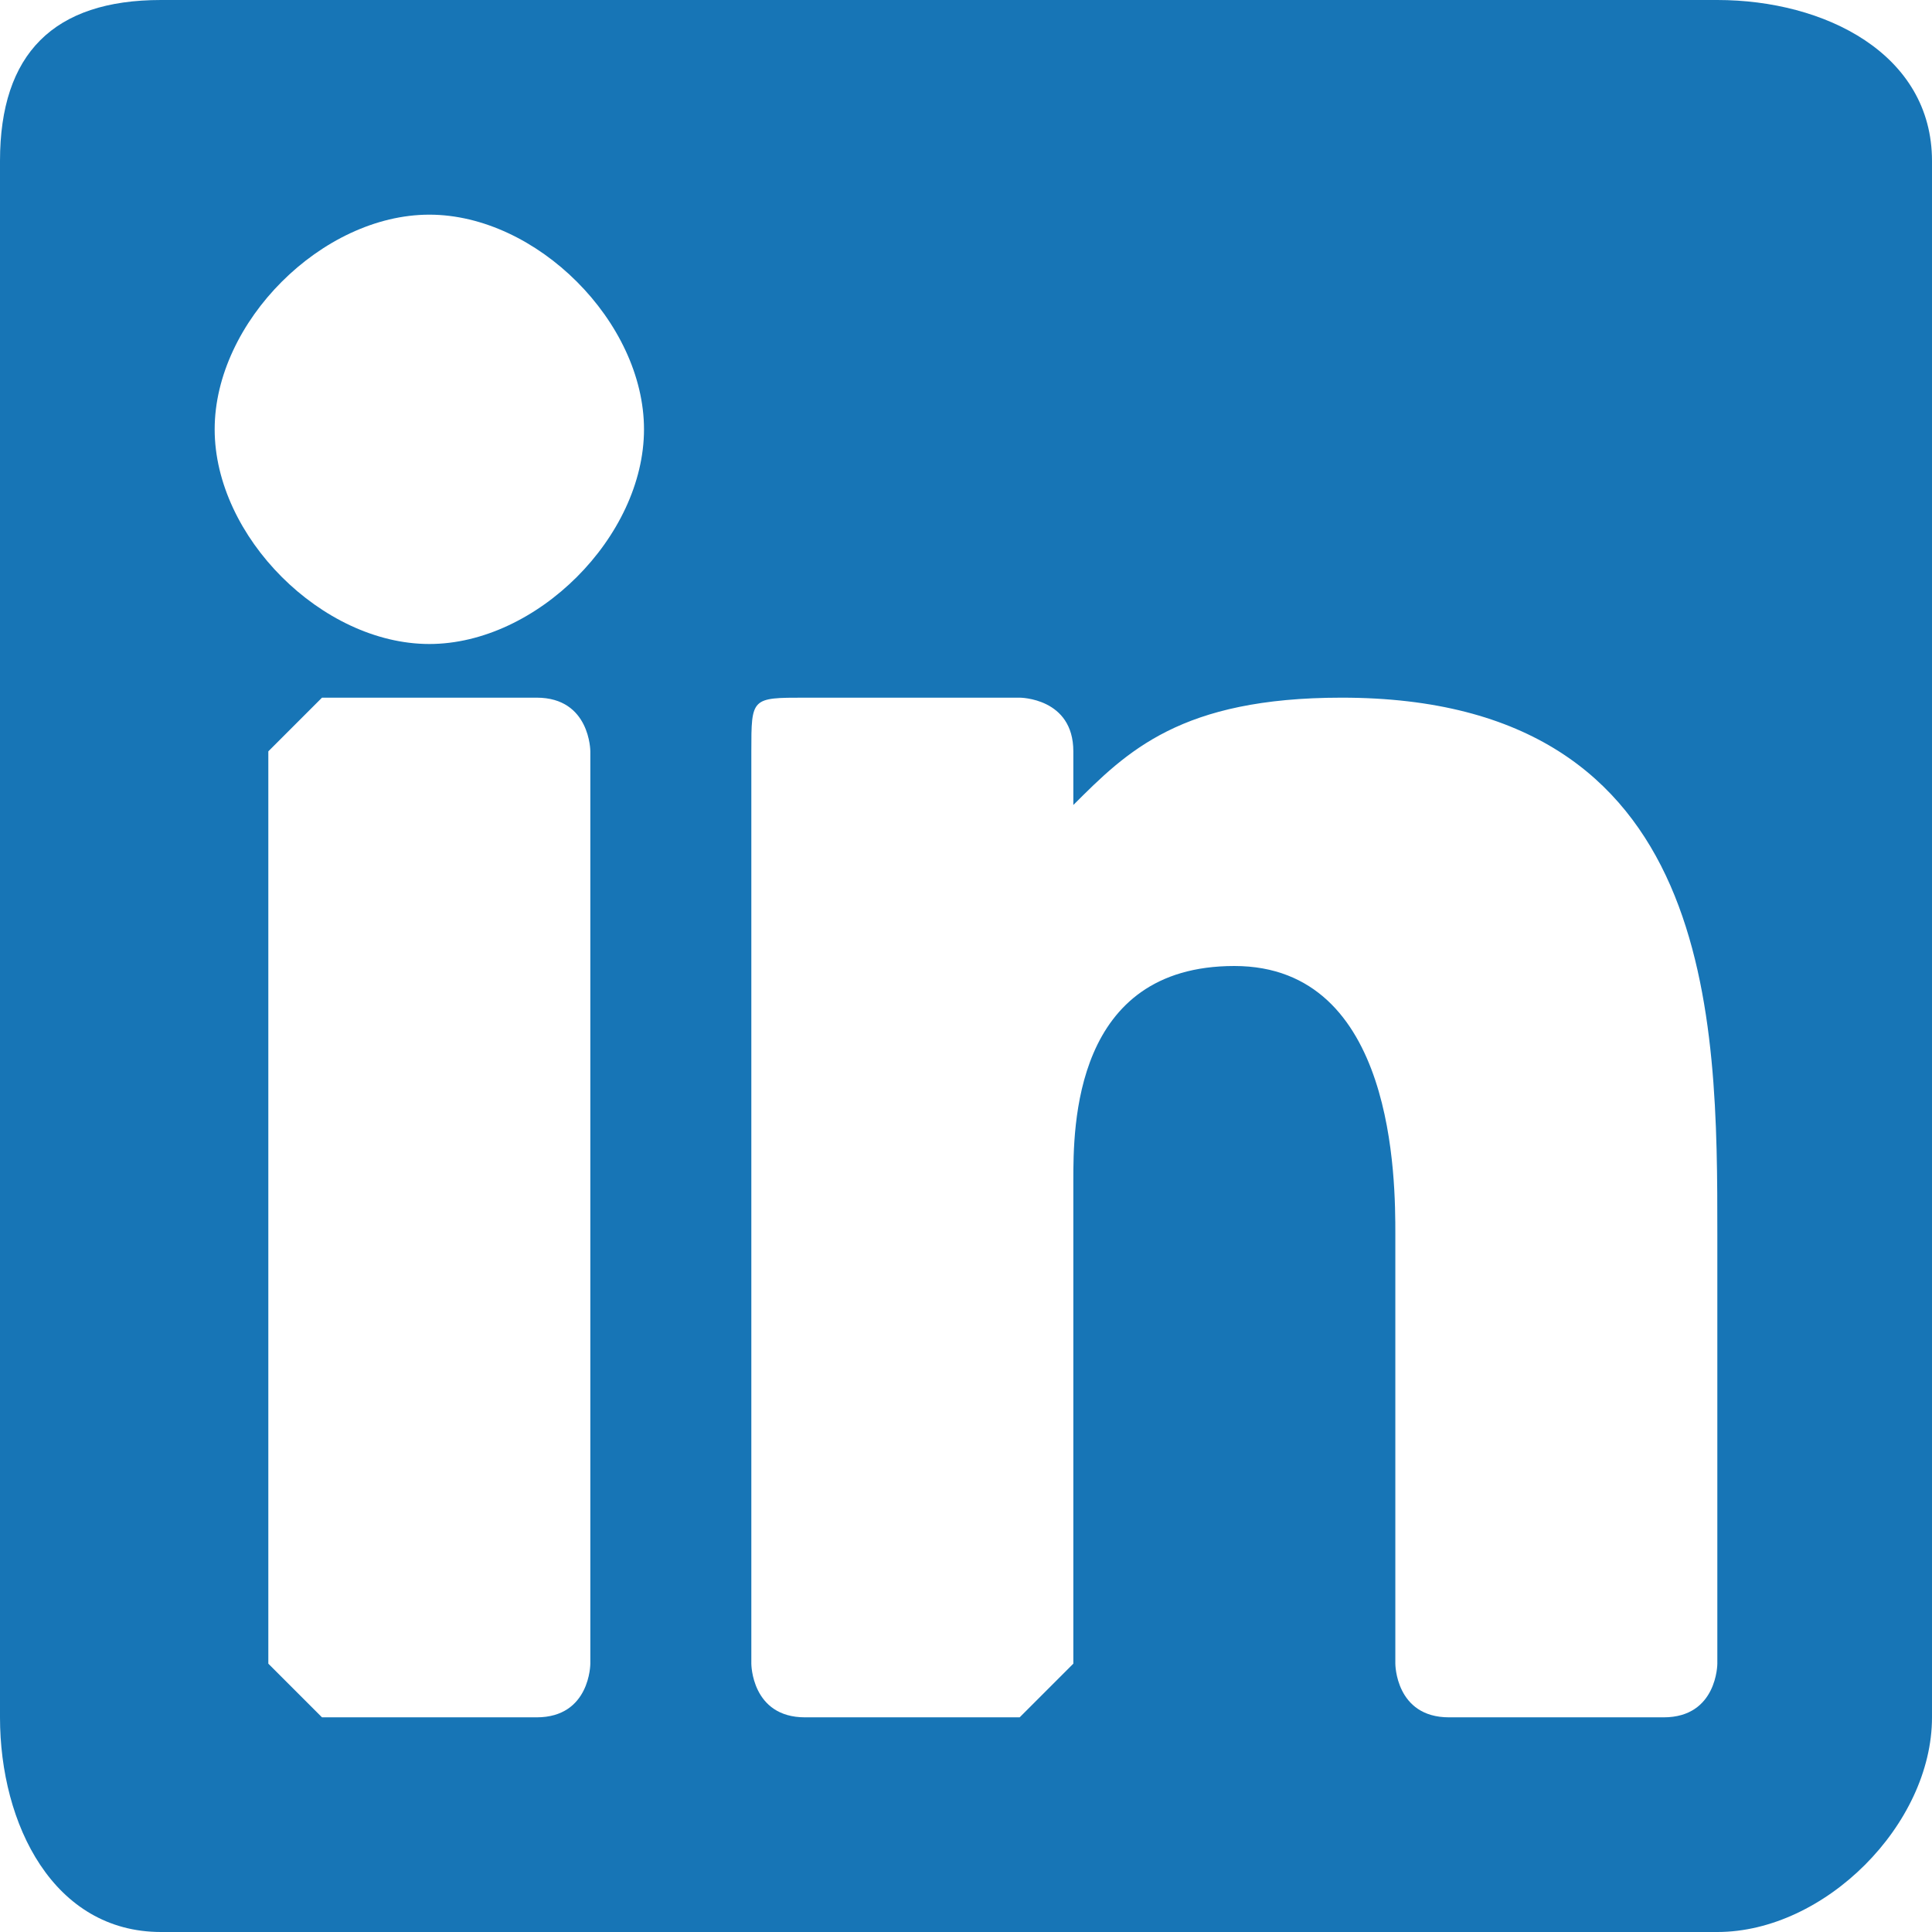 <?xml version="1.0" encoding="UTF-8"?>
<!DOCTYPE svg PUBLIC "-//W3C//DTD SVG 1.1//EN" "http://www.w3.org/Graphics/SVG/1.1/DTD/svg11.dtd">
<!-- Creator: CorelDRAW 2017 -->
<svg xmlns="http://www.w3.org/2000/svg" xml:space="preserve" width="20px" height="20px" version="1.1" style="shape-rendering:geometricPrecision; text-rendering:geometricPrecision; image-rendering:optimizeQuality; fill-rule:evenodd; clip-rule:evenodd"
viewBox="0 0 3600 3600"
 xmlns:xlink="http://www.w3.org/1999/xlink">
 <defs>
  <style type="text/css">
   <![CDATA[
    .fil0 {fill:#1775B6;fill-rule:nonzero}
   ]]>
  </style>
 </defs>
 <g id="form_x0020_01-good-and-neutral">
  <path class="fil0" d="M3200 3100c0,0 0,100 -100,100l-400 0c-100,0 -100,-100 -100,-100l0 -800c0,-100 0,-500 -300,-500 -300,0 -300,300 -300,400l0 900c0,0 -100,100 -100,100l-400 0c-100,0 -100,-100 -100,-100l0 -1700c0,-100 0,-100 100,-100l400 0c0,0 100,0 100,100l0 100c100,-100 200,-200 500,-200 700,0 700,600 700,1000l0 800zm-2400 -1900c-200,0 -400,-200 -400,-400 0,-200 200,-400 400,-400 200,0 400,200 400,400 0,200 -200,400 -400,400zm300 1900c0,0 0,100 -100,100l-400 0c0,0 -100,-100 -100,-100l0 -1700c0,0 100,-100 100,-100l400 0c100,0 100,100 100,100l0 1700zm2100 -3100l-2900 0c-200,0 -300,100 -300,300l0 2900c0,200 100,400 300,400l2900 0c200,0 400,-200 400,-400l0 -2900c0,-200 -200,-300 -400,-300z"/>
 </g>
</svg>
